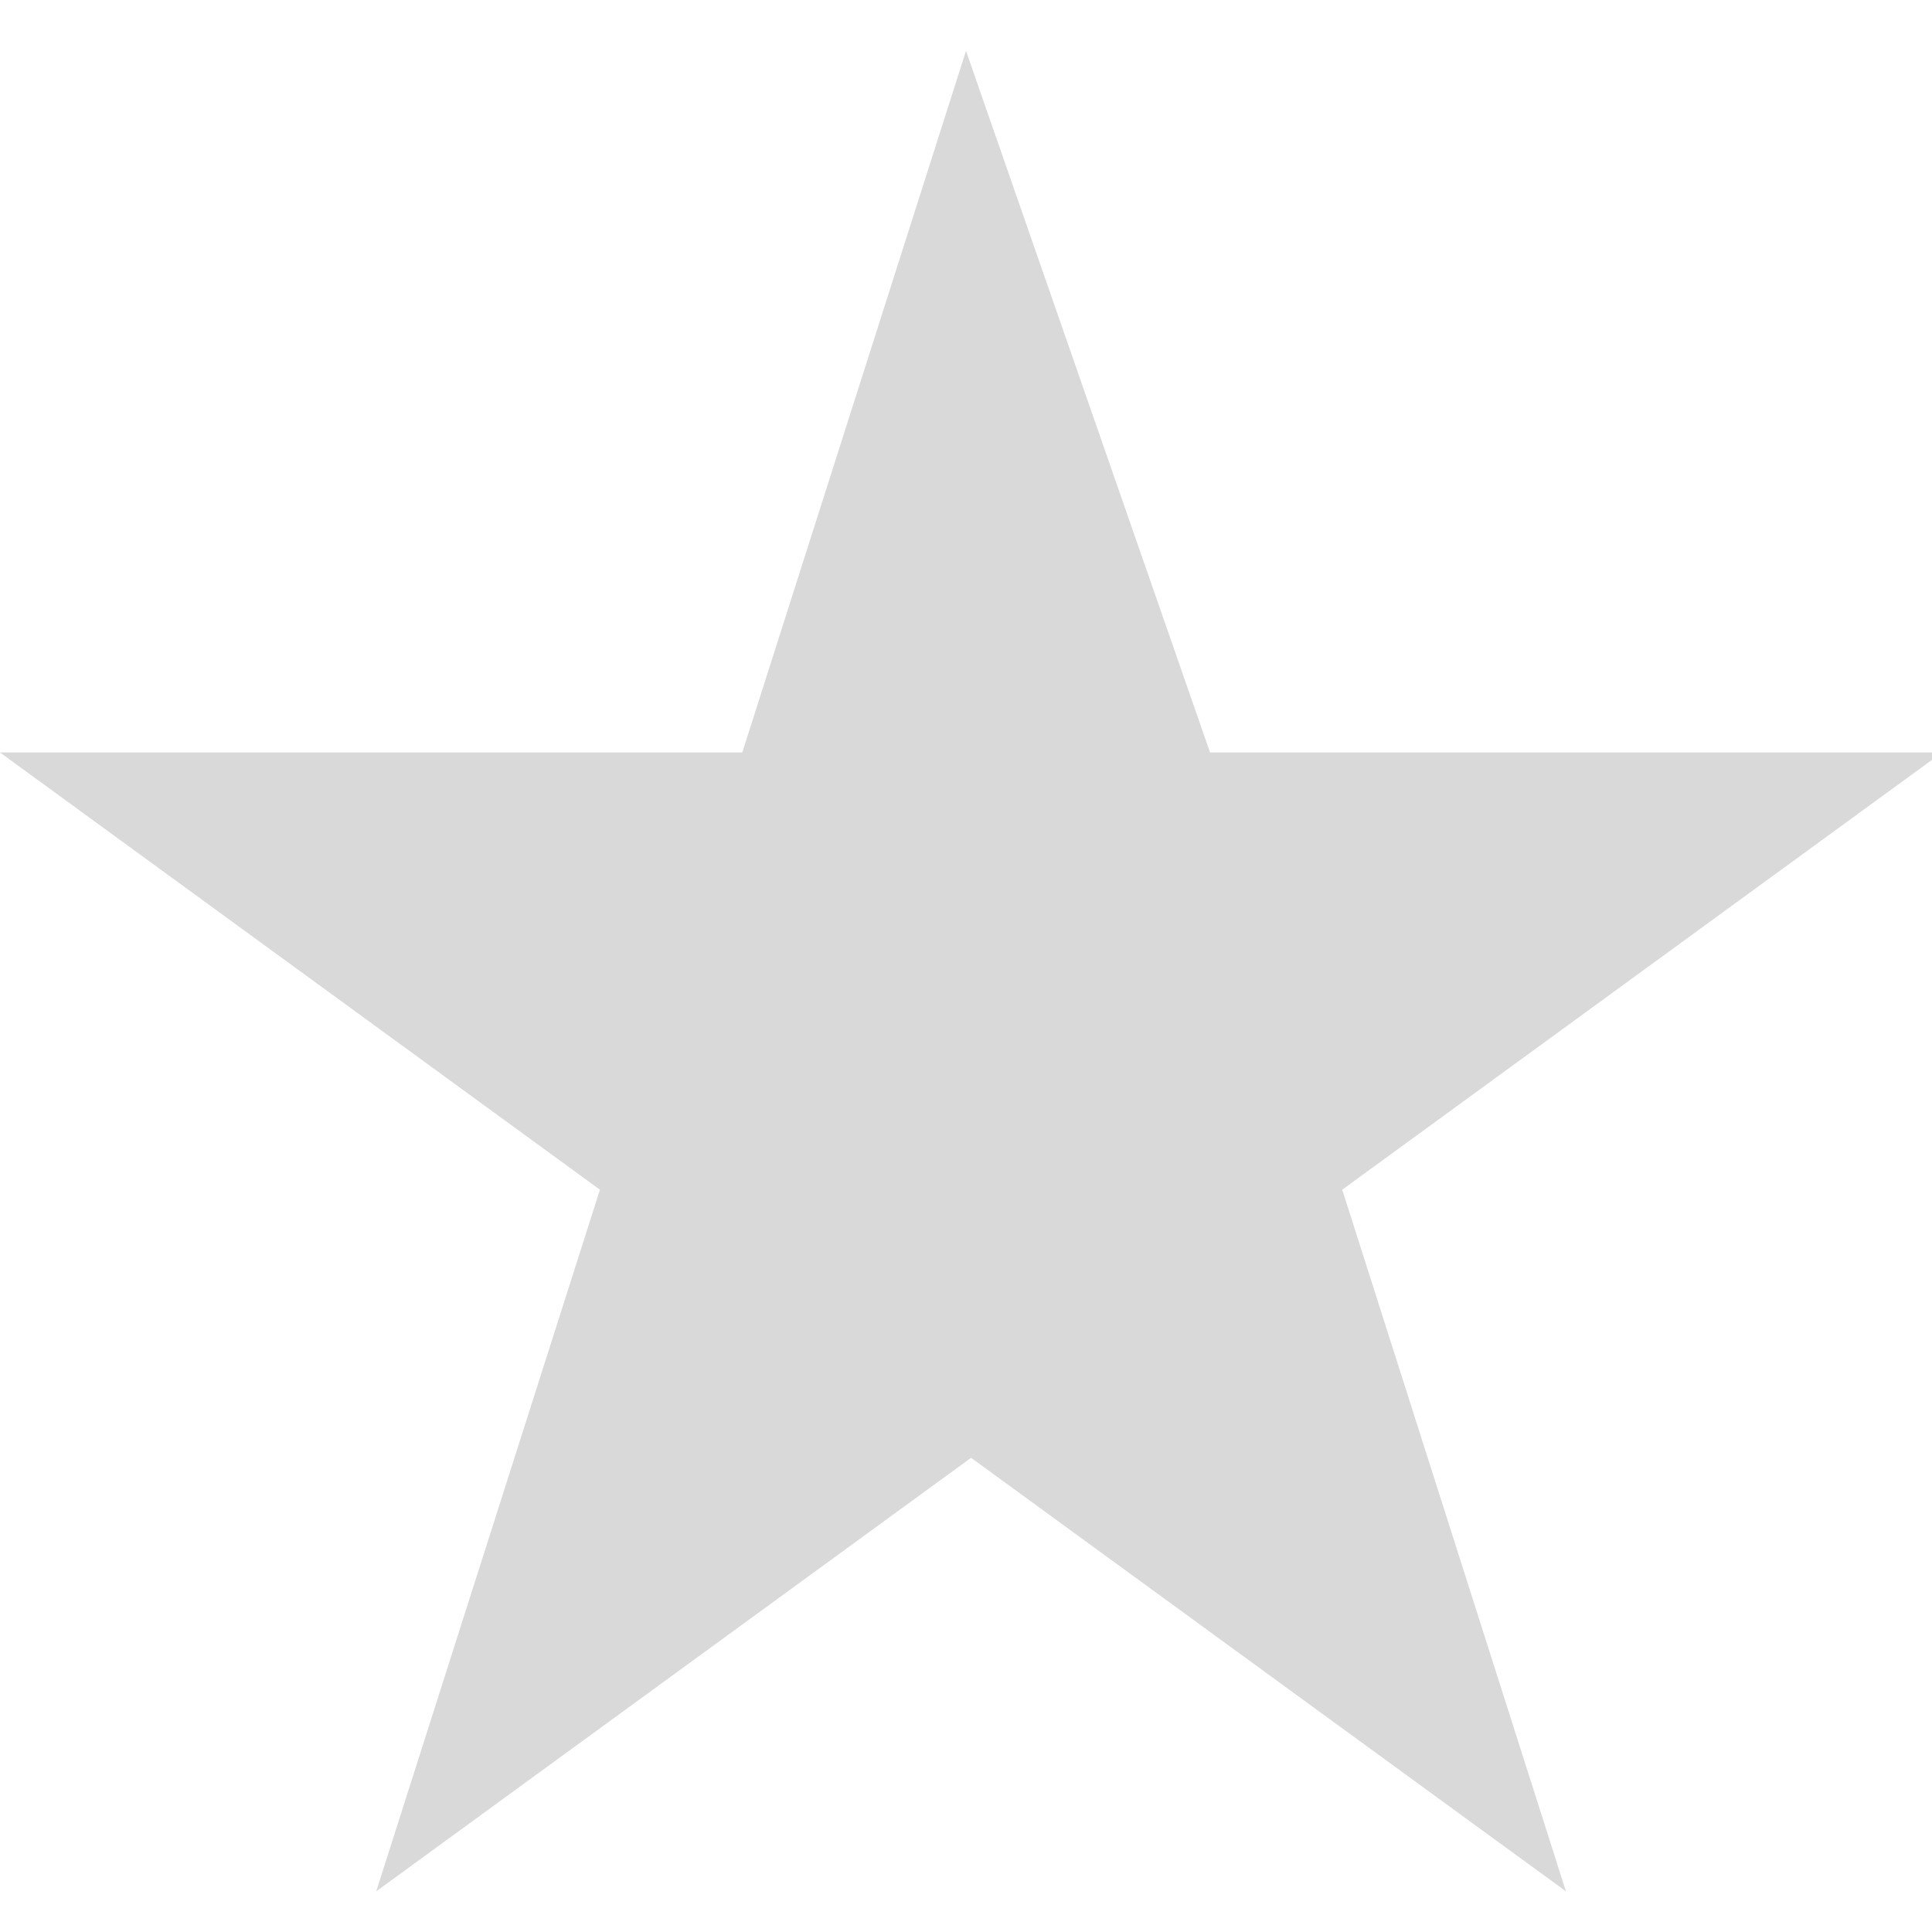 <?xml version="1.0" encoding="UTF-8"?>
<svg id="Livello_1" xmlns="http://www.w3.org/2000/svg" version="1.1" viewBox="0 0 19 19">
  <!-- Generator: Adobe Illustrator 29.4.0, SVG Export Plug-In . SVG Version: 2.1.0 Build 152)  -->
  <defs>
    <style>
      .st0 {
        fill: #d9d9d9;
      }
    </style>
  </defs>
  <path class="st0" d="M9.5,14.3l5.9,4.3-2.2-6.9,5.9-4.3h-7.2L9.5.5l-2.2,6.9H0l5.9,4.3-2.2,6.9,5.9-4.3Z"/>
</svg>